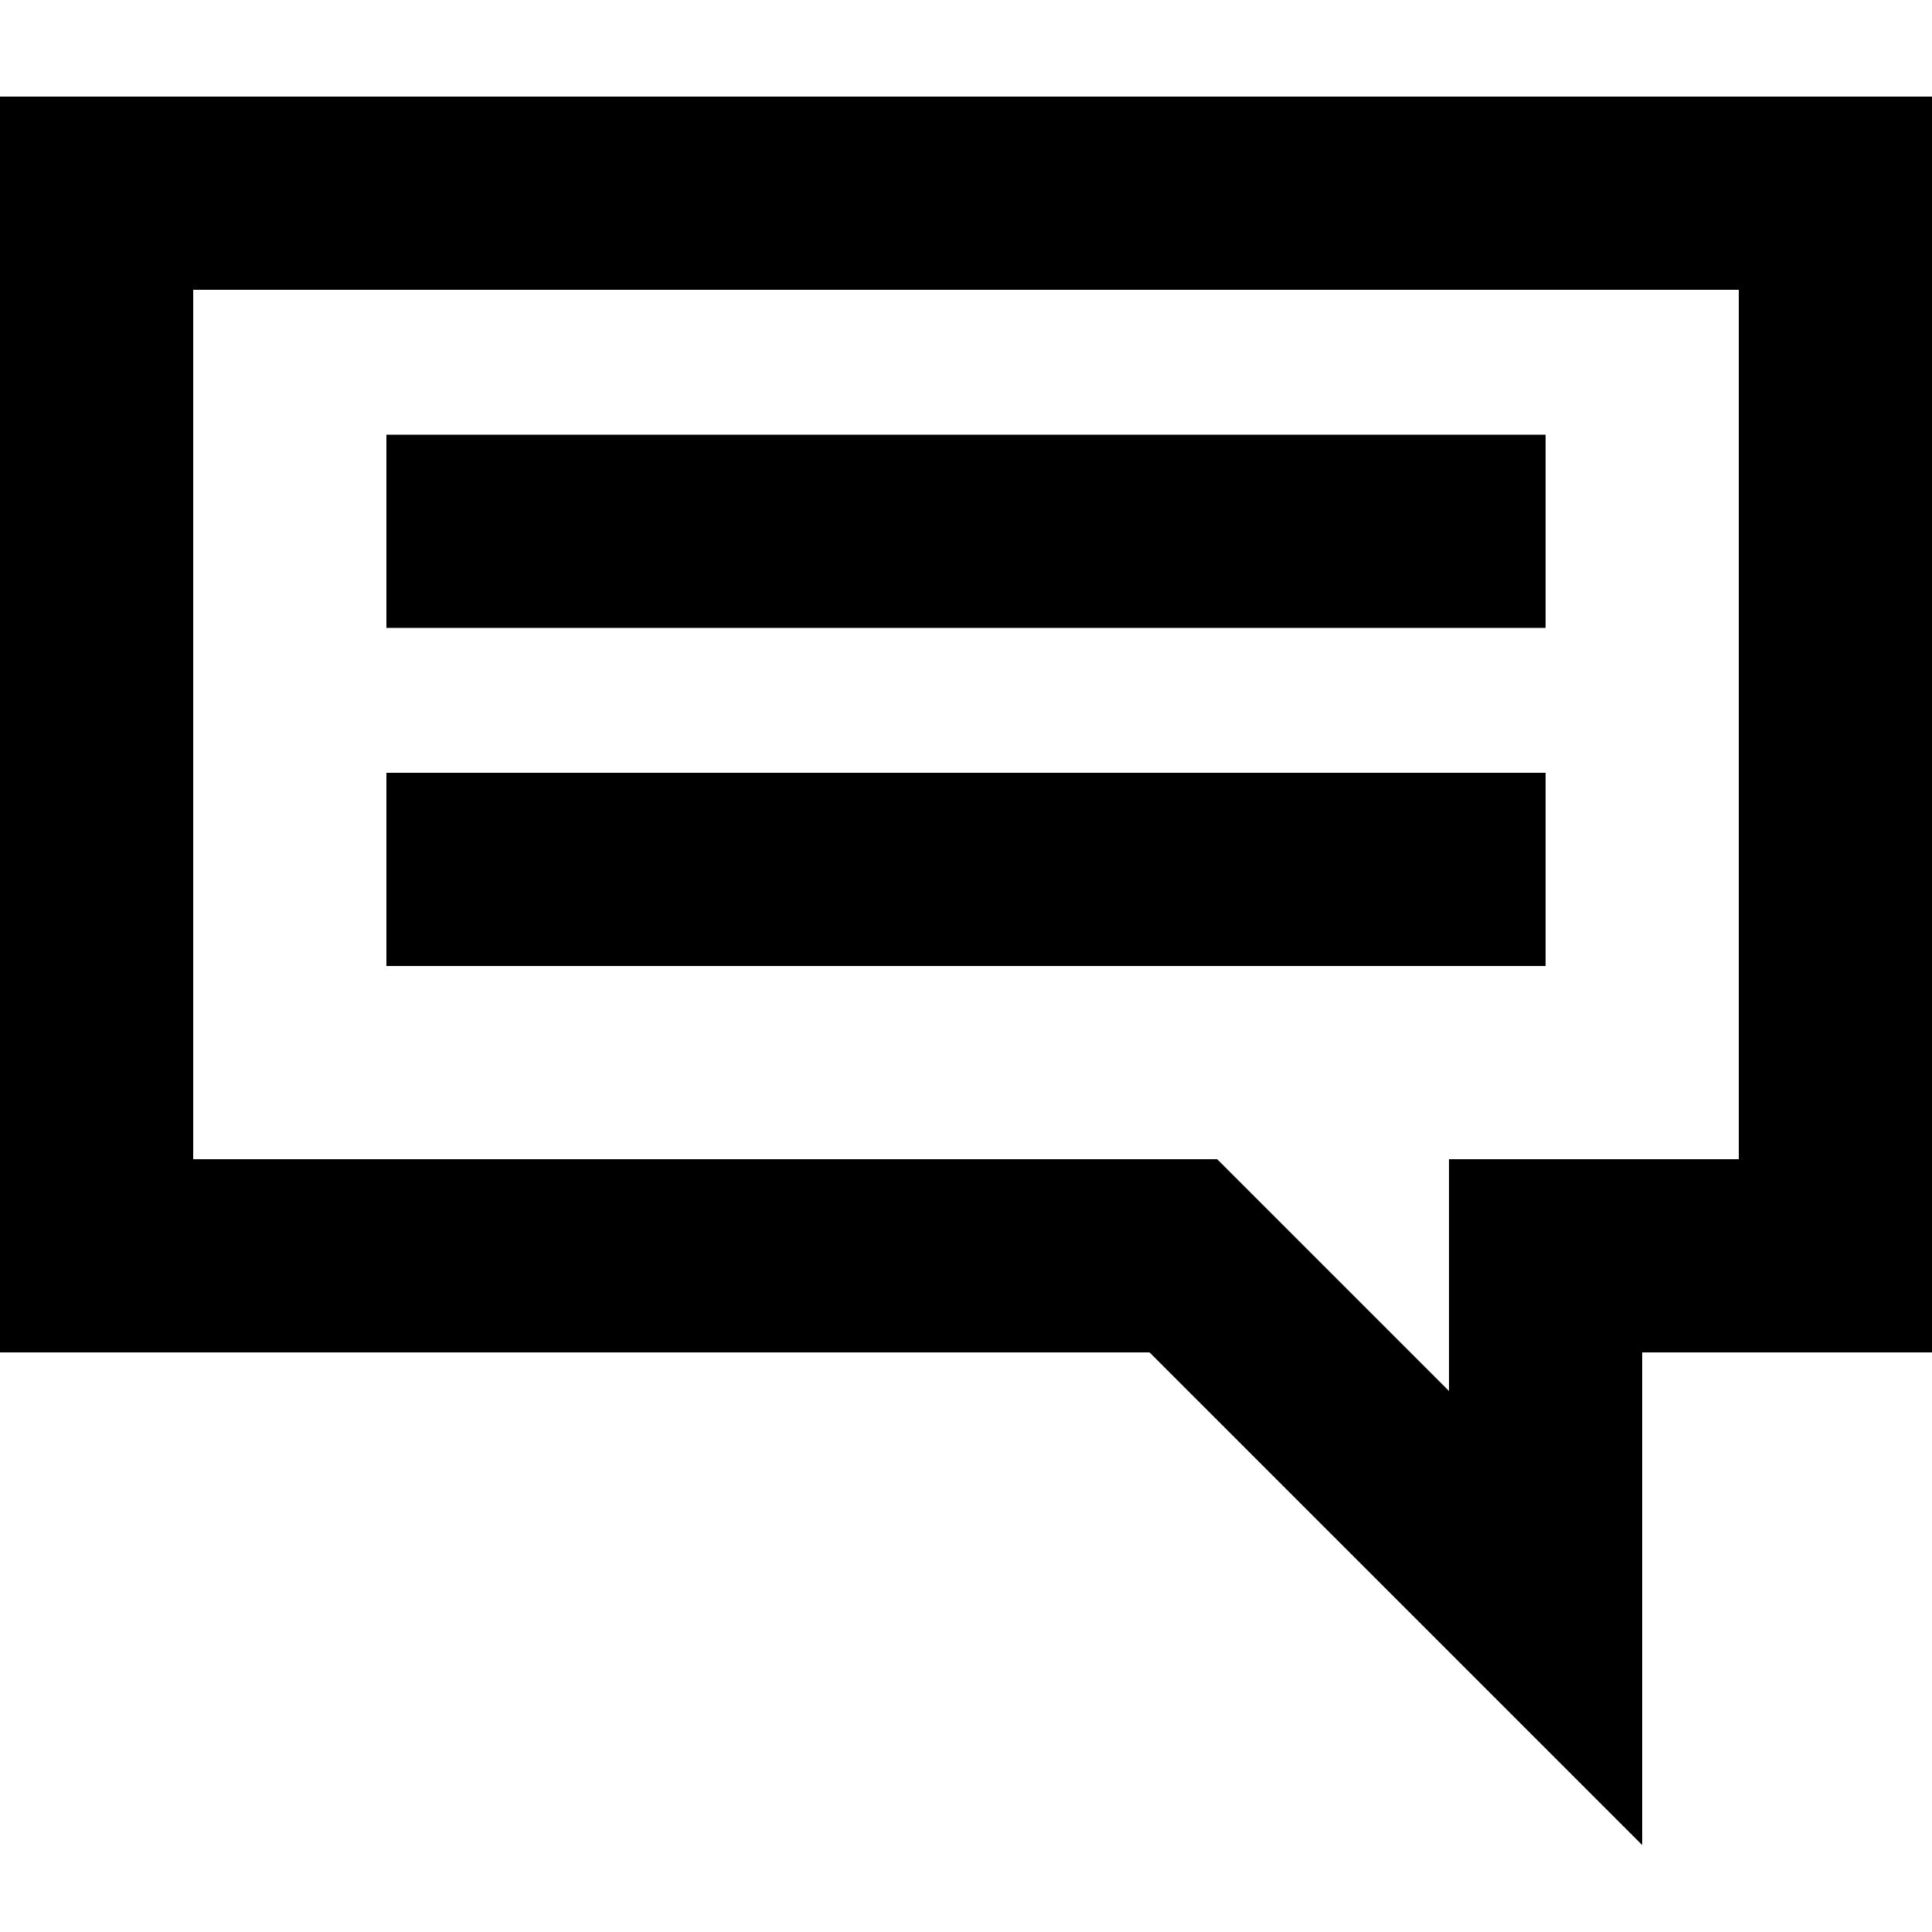 <?xml version="1.0" encoding="utf-8"?>
<!-- Generator: Adobe Illustrator 16.0.4, SVG Export Plug-In . SVG Version: 6.00 Build 0)  -->
<!DOCTYPE svg PUBLIC "-//W3C//DTD SVG 1.1//EN" "http://www.w3.org/Graphics/SVG/1.1/DTD/svg11.dtd">
<svg version="1.1" xmlns="http://www.w3.org/2000/svg" xmlns:xlink="http://www.w3.org/1999/xlink" x="0px" y="0px" width="20px"
	 height="20px" viewBox="0 0 20 20" style="enable-background:new 0 0 20 20;" xml:space="preserve">
<style type="text/css">
<![CDATA[
	.st0{filter:url(#Adobe_OpacityMaskFilter);}
	.st1{mask:url(#mask-2_1_);}
	.st2{fill:#FFFFFF;}
]]>
</style>
<g id="icons">
	<g>
		<g>
			<path d="M17,19.1L11.9,14H0V1h20v13h-3V19.1z M2,12h10.6l2.4,2.4V12h3V3H2V12z"/>
		</g>
		<g>
			<g>
				<rect x="4" y="4.5" width="12" height="2"/>
			</g>
			<g>
				<rect x="4" y="8" width="12" height="2"/>
			</g>
		</g>
	</g>
</g>
<g id="description">
</g>
</svg>
